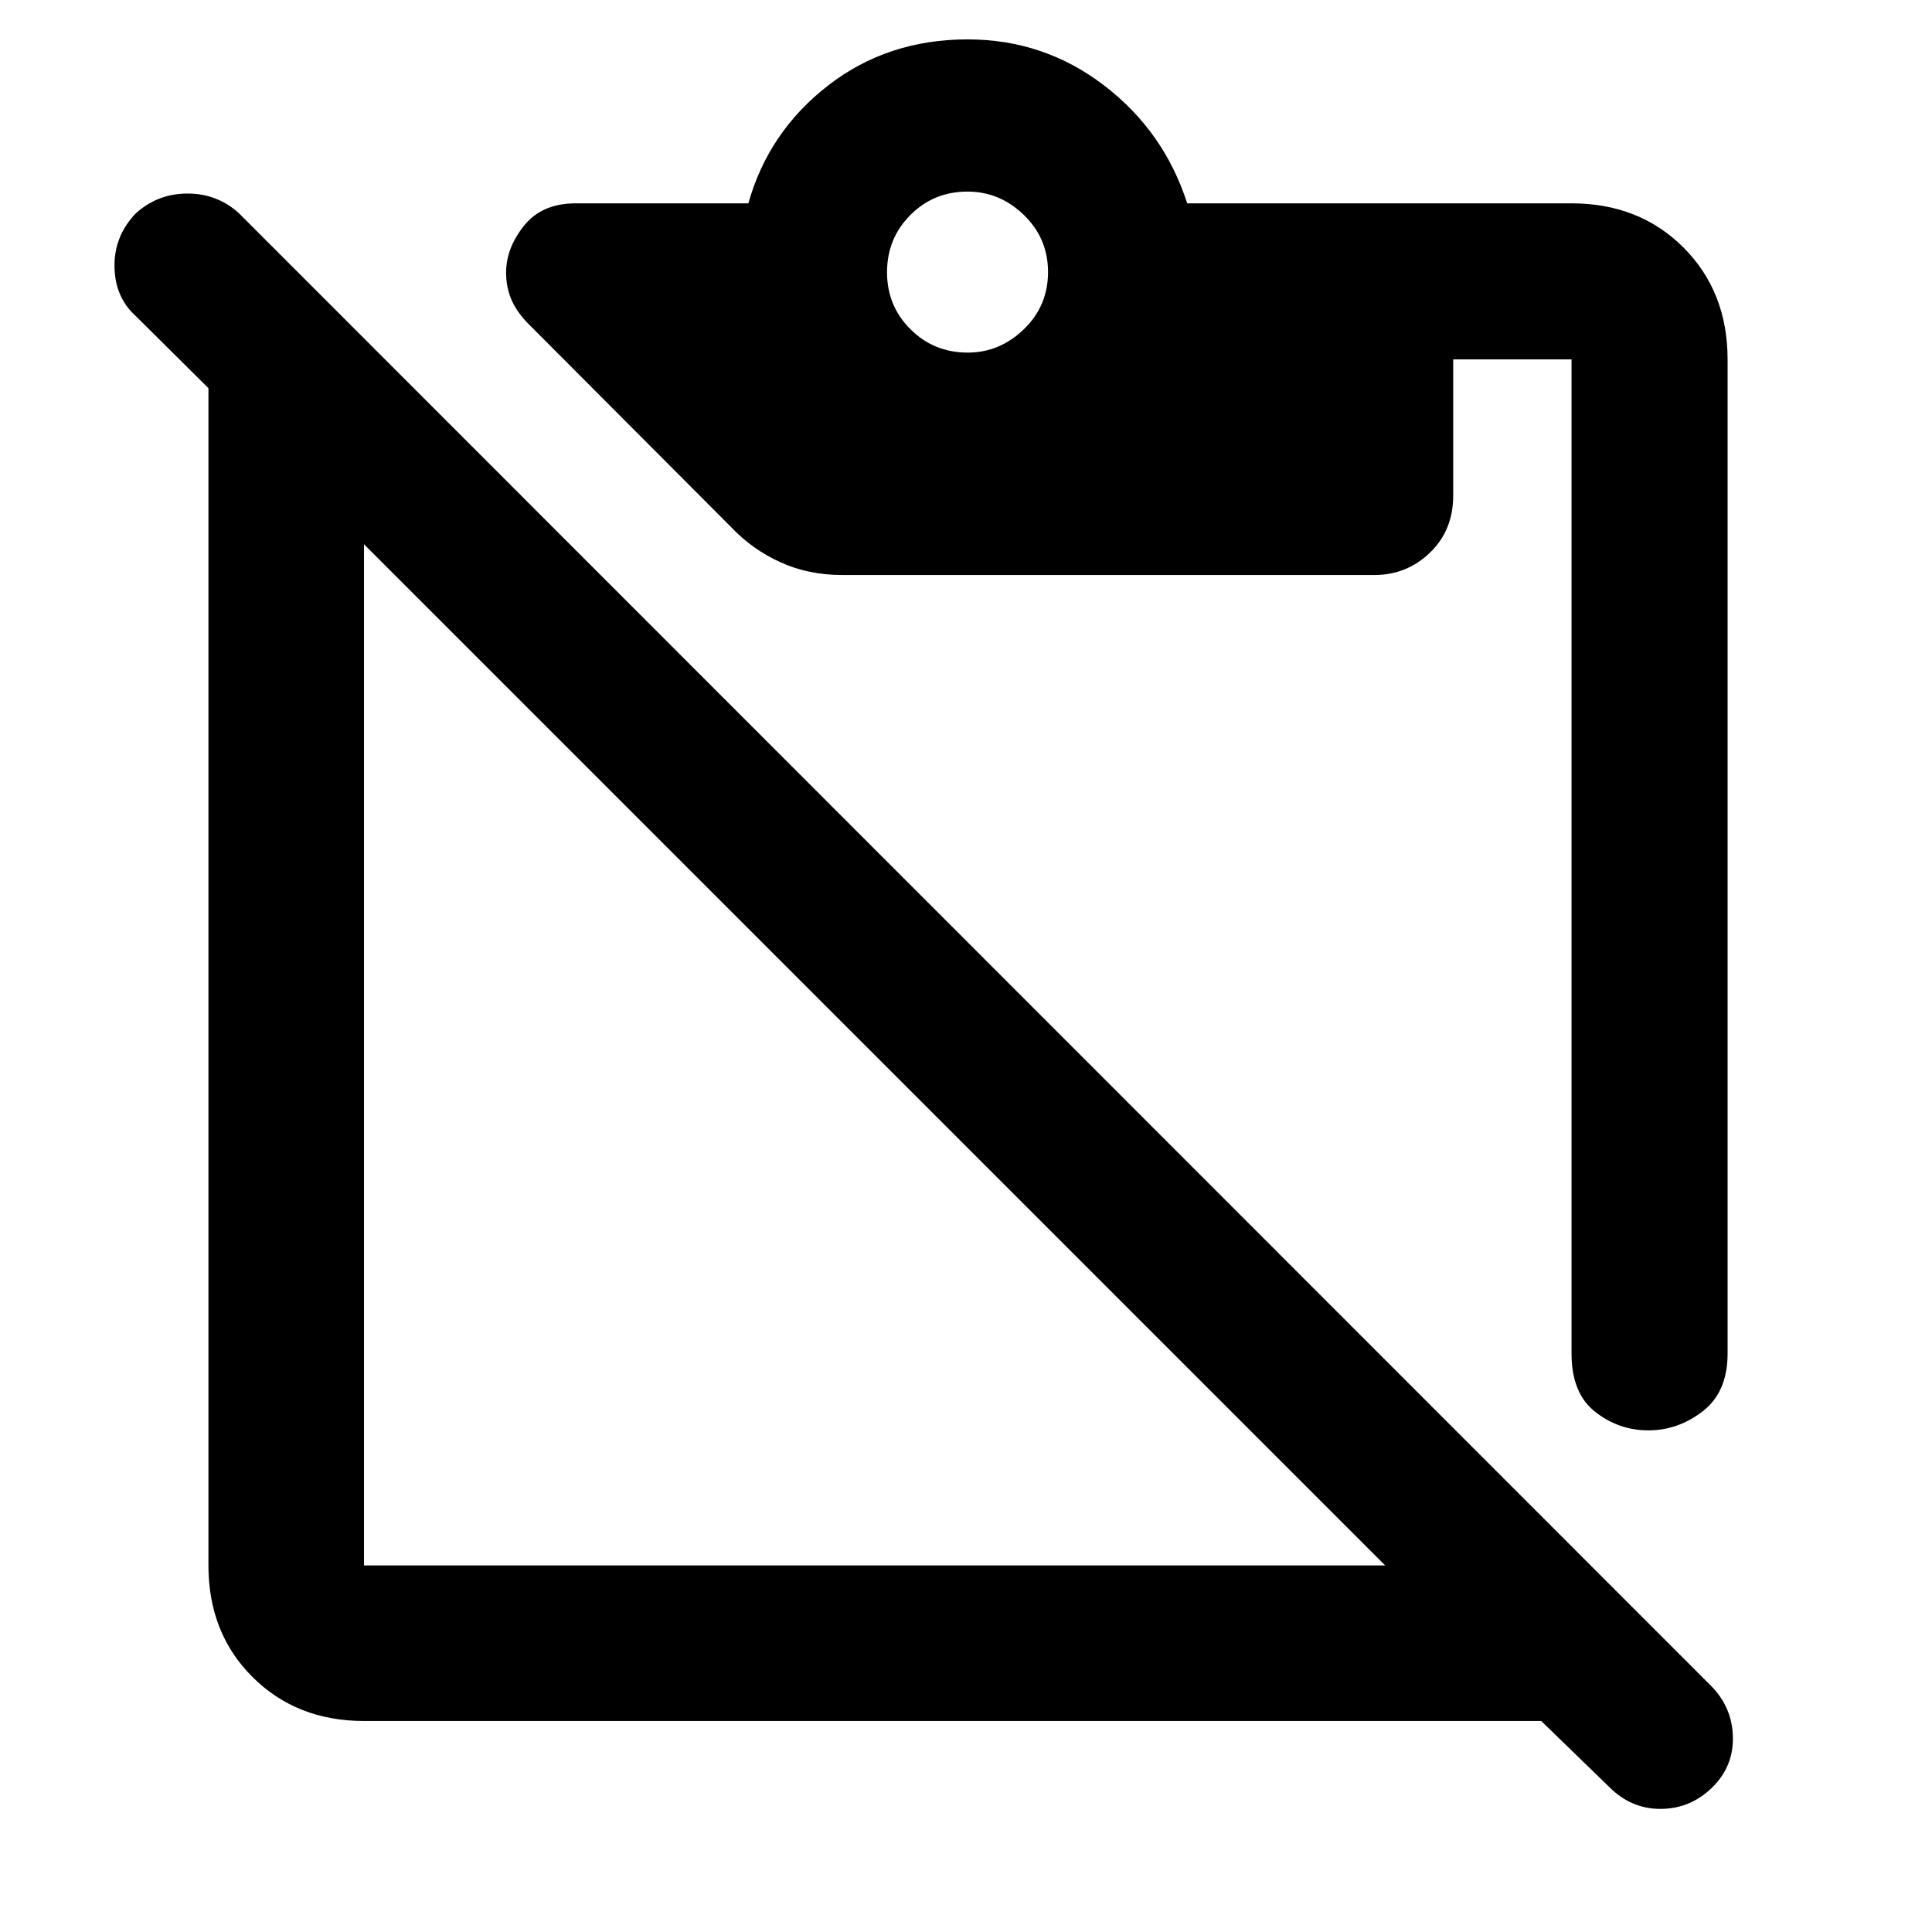 <svg xmlns="http://www.w3.org/2000/svg" height="48" viewBox="0 -960 960 960" width="48"><path d="M819.08-249.26q-14.75 0-26.47-9.23-11.72-9.22-11.72-28.92v-494h-58.8v67.64q0 17.28-11.55 28.38-11.54 11.11-27.61 11.11H418.5q-16.81 0-30.7-6.33t-24.19-17.15l-101.6-101.87q-5.53-5.78-8.03-11.82-2.5-6.04-2.5-13.02 0-12.25 8.9-23.37 8.9-11.12 25.66-11.12h85.81q10-35.52 39.55-58.5 29.55-22.97 69.39-22.97 37.93 0 67.79 22.85 29.85 22.86 41.33 58.62h190.98q33.67 0 55.61 21.94 21.93 21.94 21.93 55.61v494q0 19.07-12.29 28.61-12.3 9.54-27.06 9.54ZM480.88-784.8q15.88 0 27.88-11.62 12-11.62 12-28.38 0-16.77-12-28.38-12-11.62-28-11.62-16.76 0-28.38 11.62-11.62 11.61-11.62 28.5 0 16.64 11.62 28.26 11.62 11.62 28.5 11.62Zm207.4 602.65L180.87-689.57v507.42h507.41Zm-507.41 77.3q-33.44 0-55.37-21.82-21.93-21.81-21.93-55.48v-584.96l-35.92-35.67q-10.52-9.36-10.76-24.62-.24-15.27 10.55-26.55 10.93-9.88 25.71-9.88 14.78 0 25.55 9.76l731.6 731.85q10.53 10.75 10.77 25.52.23 14.77-10.56 25.15-10.79 10.38-25.45 10.38-14.67 0-25.56-11l-33.67-32.68H180.87Z"/></svg>